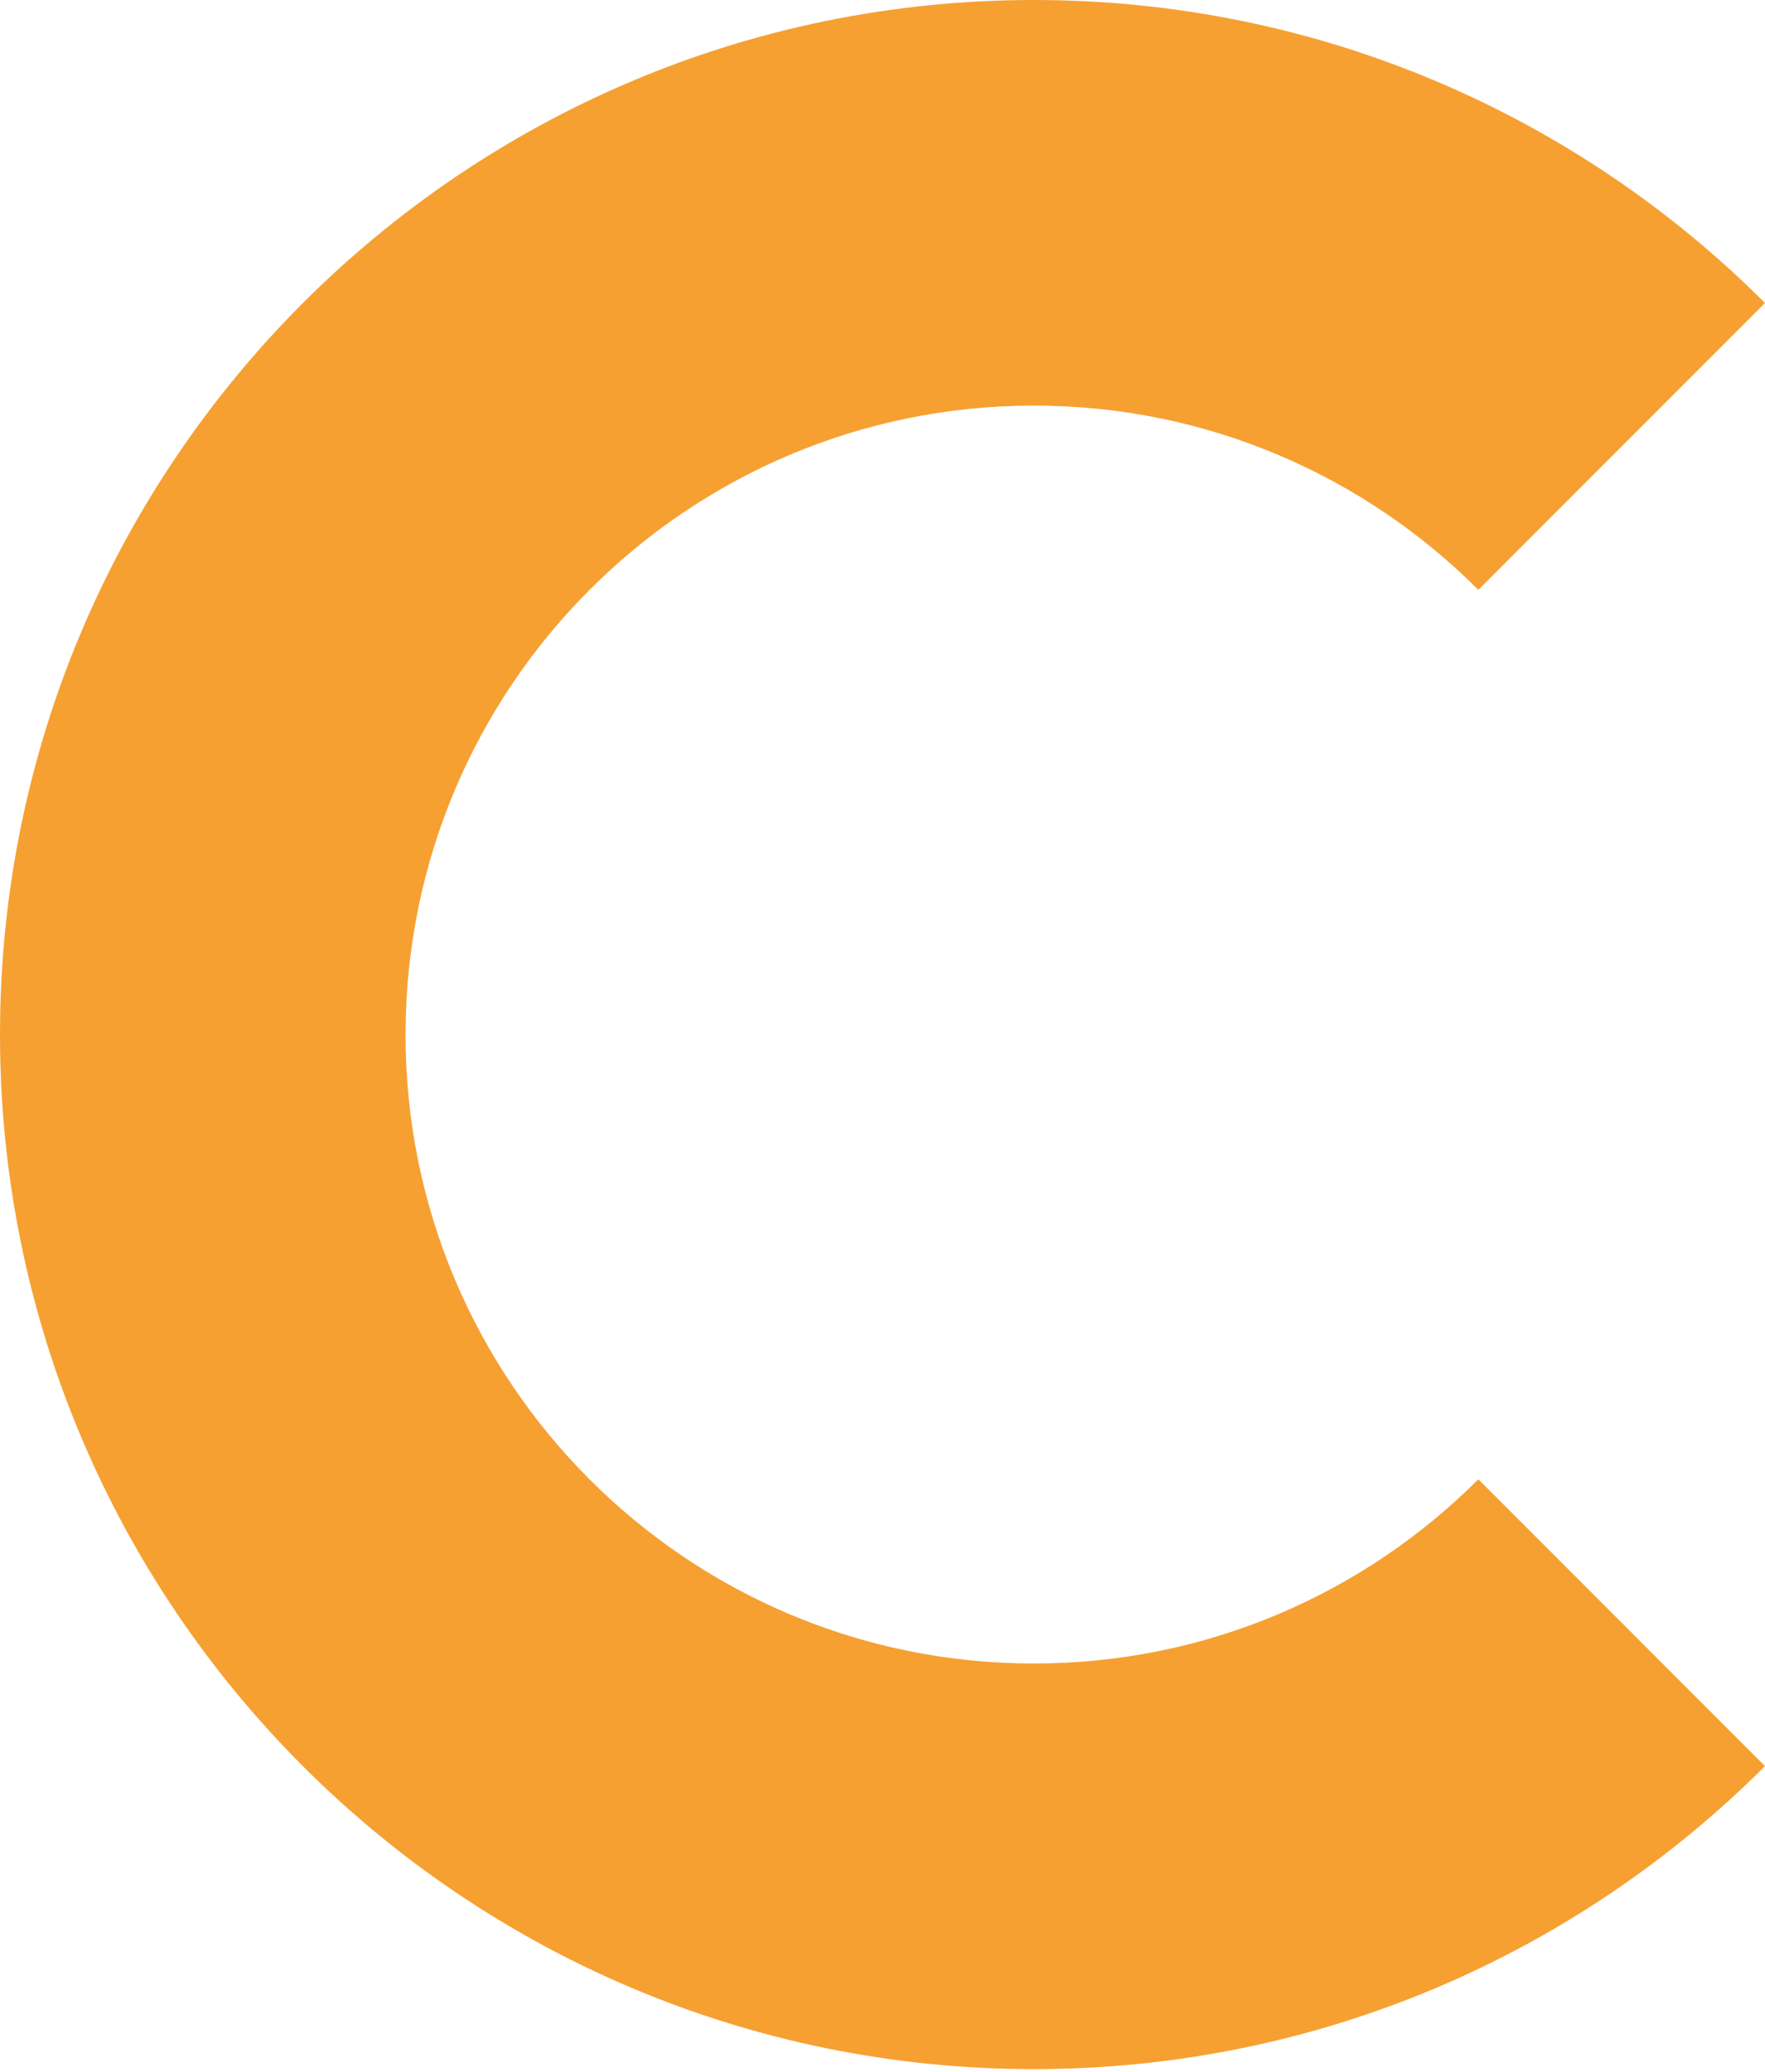 <svg width="300" height="352" viewBox="0 0 300 352" fill="none" xmlns="http://www.w3.org/2000/svg">
<path d="M175.735 68.897C205.233 68.897 231.951 80.866 251.277 100.192L300 51.469C268.196 19.666 224.254 0 175.735 0C78.696 0 0 78.696 0 175.735C0 272.807 78.696 351.469 175.735 351.469C224.254 351.469 268.196 331.804 300 300L251.277 251.277C231.951 270.603 205.233 282.572 175.735 282.572C116.738 282.572 68.931 234.765 68.931 175.769C68.931 116.738 116.738 68.897 175.735 68.897Z" fill="#F6A032"/>
</svg>
